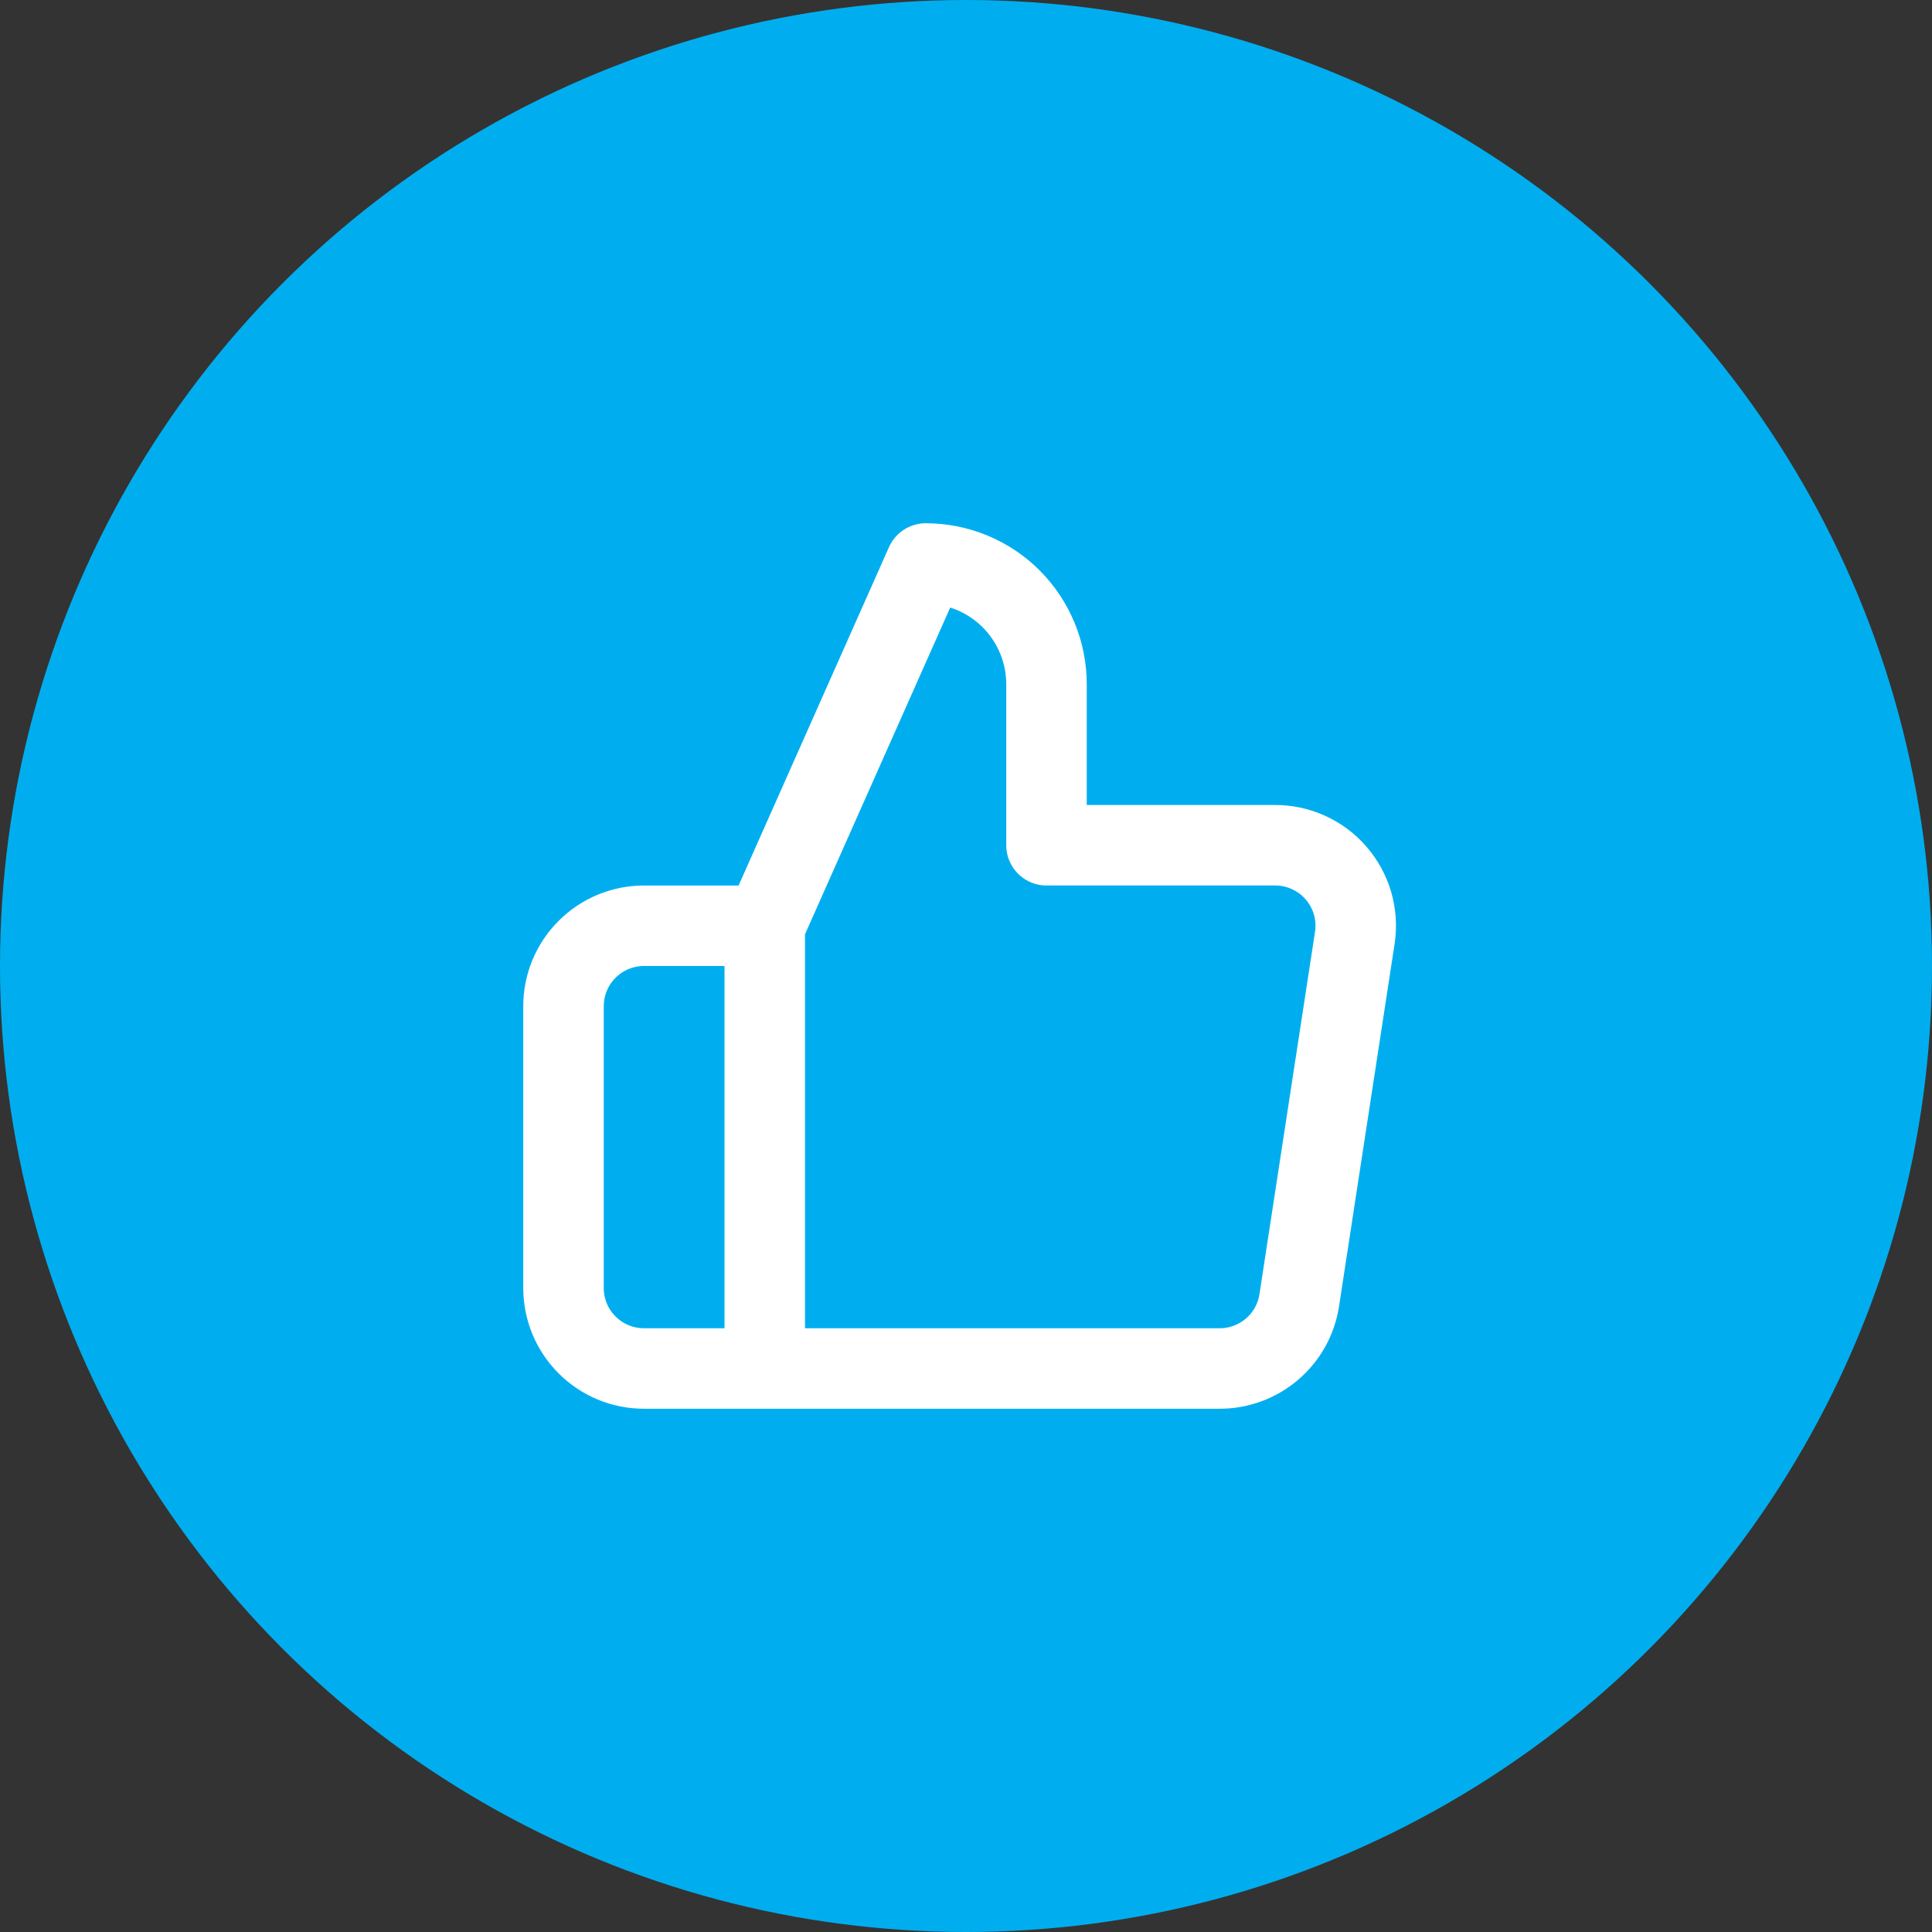 <svg width="24" height="24" viewBox="0 0 24 24" fill="none" xmlns="http://www.w3.org/2000/svg">
<rect x="0" y="0" width="24" height="24" fill="#333333" stroke="none"/>
<circle cx="12" cy="12" r="12" fill="#00AEEF"/>
<g clip-path="url(#clip0_24_183)">
<path d="M9.5 17H8C7.735 17 7.48 16.895 7.293 16.707C7.105 16.52 7 16.265 7 16V12.5C7 12.235 7.105 11.98 7.293 11.793C7.48 11.605 7.735 11.5 8 11.5H9.5M13 10.5V8.5C13 8.102 12.842 7.721 12.561 7.439C12.279 7.158 11.898 7 11.5 7L9.5 11.5V17H15.14C15.381 17.003 15.615 16.918 15.799 16.762C15.983 16.606 16.104 16.389 16.14 16.15L16.83 11.65C16.852 11.507 16.842 11.36 16.802 11.221C16.761 11.082 16.691 10.953 16.596 10.844C16.501 10.734 16.383 10.647 16.251 10.588C16.119 10.528 15.975 10.498 15.83 10.5H13Z" stroke="white" stroke-linecap="round" stroke-linejoin="round"/>
</g>
<defs>
<clipPath id="clip0_24_183">
<rect width="12" height="12" fill="white" transform="translate(6 6)"/>
</clipPath>
</defs>
</svg>
